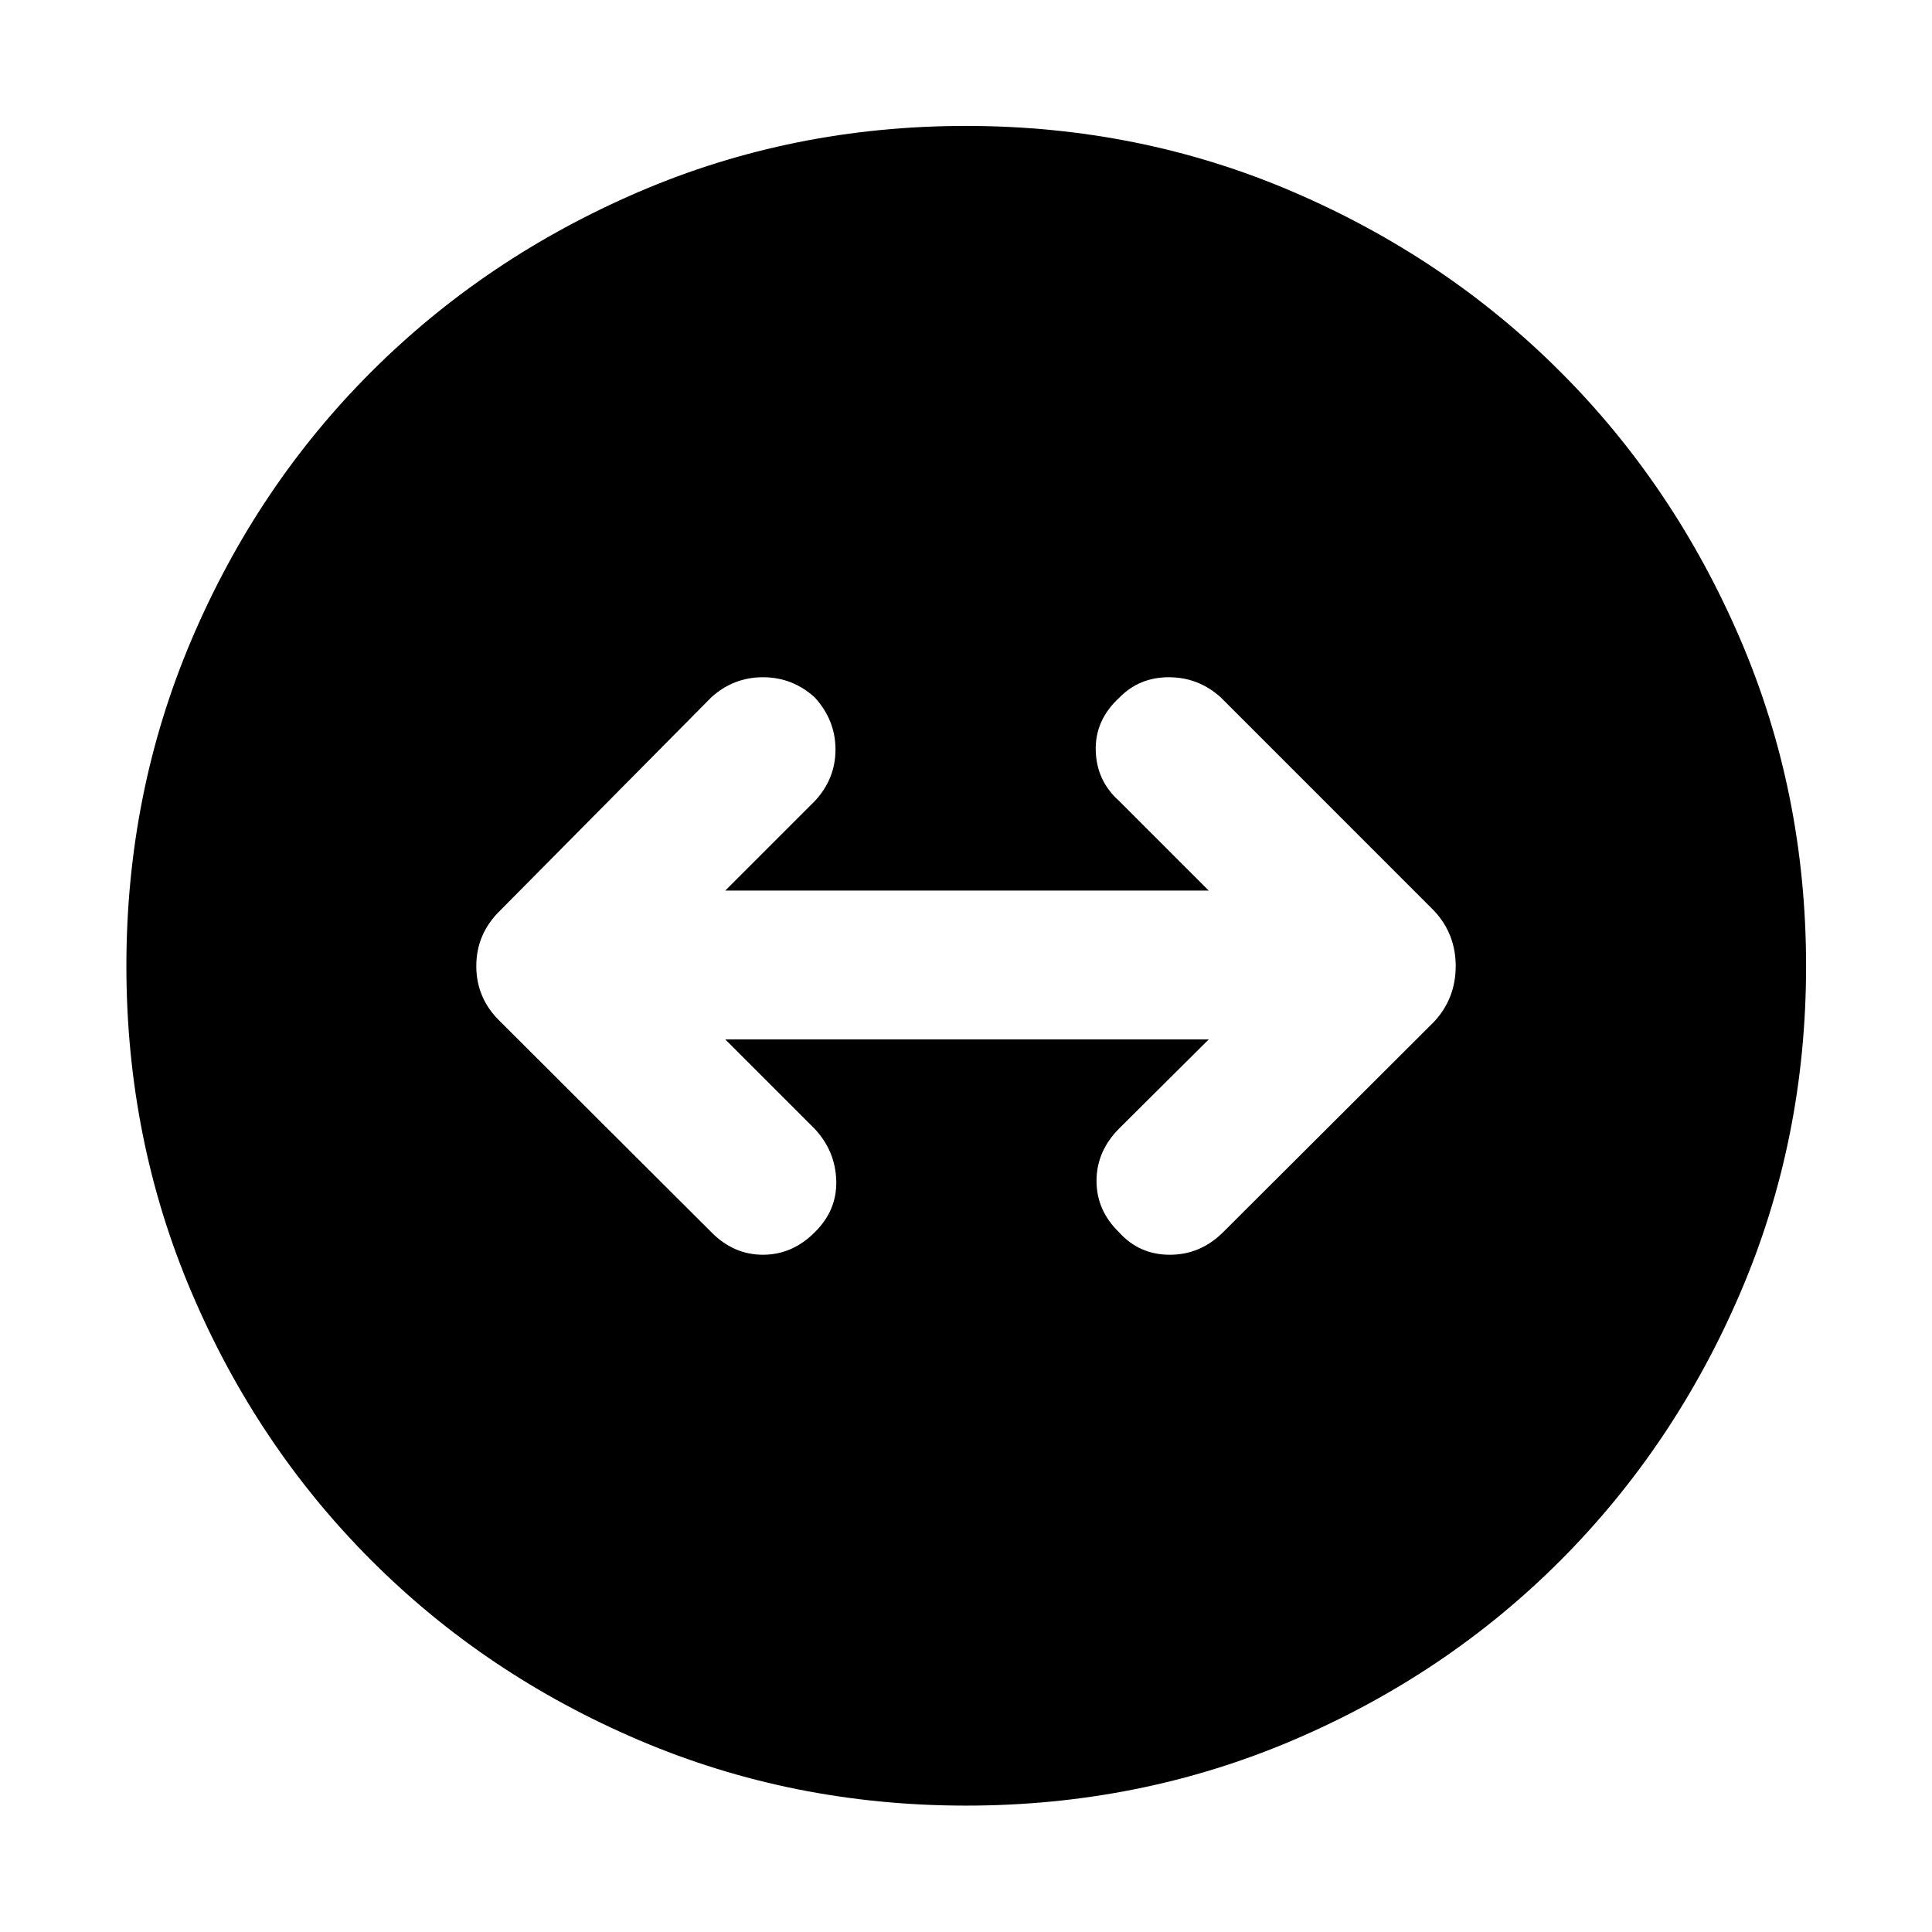 <svg xmlns="http://www.w3.org/2000/svg" height="48" viewBox="0 -960 960 960" width="48"><path d="M480.03-62.8q-86.23 0-162.44-32.49-76.2-32.48-133.01-89.29-56.81-56.81-89.29-132.98Q62.8-393.73 62.8-479.97q0-86.23 32.49-162.44 32.48-76.2 89.25-132.89 56.78-56.69 132.97-89.41t162.46-32.72q86.26 0 162.45 32.72 76.19 32.72 132.88 89.41t89.41 132.88q32.72 76.19 32.72 162.45 0 86.27-32.72 162.46-32.72 76.19-89.41 132.97-56.69 56.77-132.86 89.25Q566.27-62.8 480.03-62.8Zm-75.24-284.84q11.12-10.88 10.74-25.59-.38-14.71-10.62-25.77l-44.52-44.52h240.22l-44.52 44.28q-11.24 11.31-11.24 26.02 0 14.7 11.24 25.58 10 11.12 25.2 11.12t26.51-11.24l104.81-104.57q10.72-11.56 10.72-27.59 0-16.04-10.72-27.51L606.57-613.48q-11.07-10-25.78-10-14.7 0-24.58 10.12-12.12 11.12-11.74 26.24.38 15.12 11.62 25.12l44.52 44.52H360.39L404.91-562q10.24-11.01 10.24-25.57 0-14.57-10.29-25.86-11.05-10.05-25.74-10.05-14.69 0-25.69 10l-104.8 105.81q-11.96 11.56-11.96 27.71 0 16.16 11.96 27.63l104.8 104.57q11.07 11.24 25.66 11.24 14.58 0 25.7-11.12Z"/></svg>